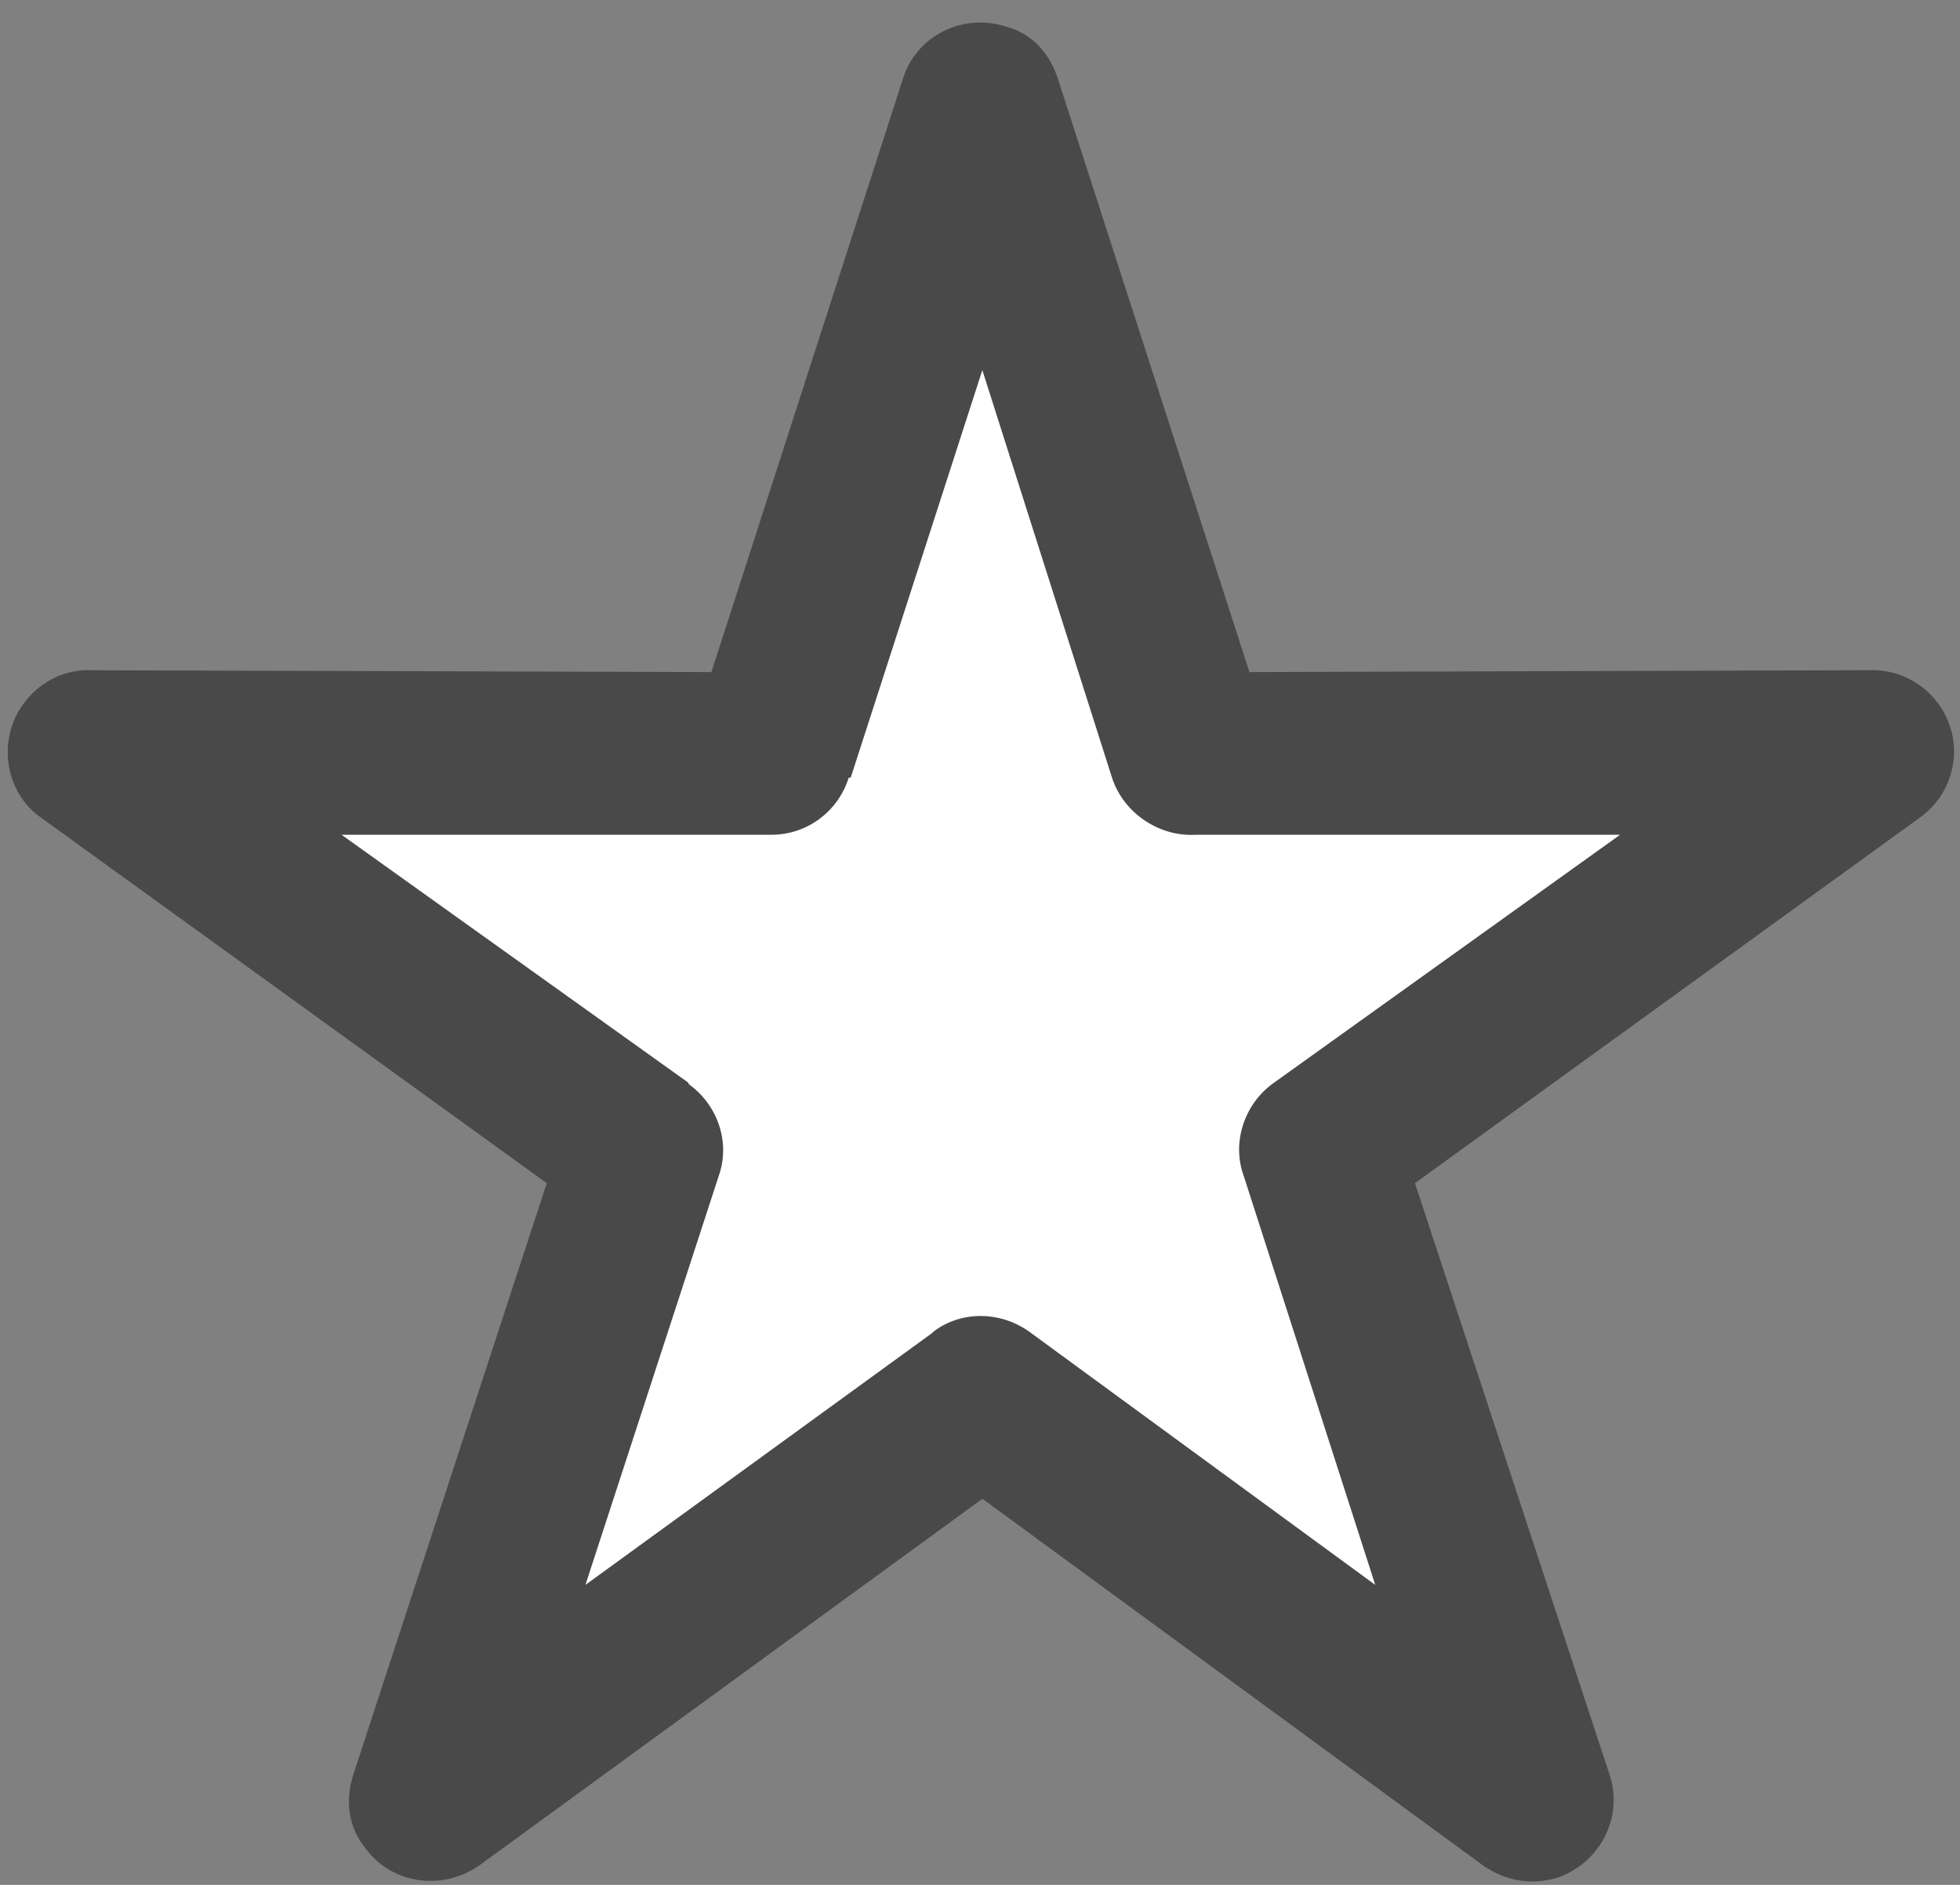 <?xml version="1.0" encoding="utf-8"?>
<!-- Generator: Adobe Illustrator 12.0.0, SVG Export Plug-In  -->
<!DOCTYPE svg PUBLIC "-//W3C//DTD SVG 1.1//EN" "http://www.w3.org/Graphics/SVG/1.1/DTD/svg11.dtd">
<svg  version="1.1" xmlns="http://www.w3.org/2000/svg" xmlns:xlink="http://www.w3.org/1999/xlink" xmlns:a="http://ns.adobe.com/AdobeSVGViewerExtensions/3.0/"
	 width="26" height="25" viewBox="-0.103 -0.3 26 25" enable-background="new -0.103 -0.3 26 25" xml:space="preserve">
<rect x="-0.103" y="-0.3" width="26" height="25" fill="#808080" stroke="none"/>
<defs>
</defs>
<path fill="#FFFFFF" d="M7.869,15.031L7.869,15.031l-2.188,6.686c-0.088,0.273-0.066,0.569,0.121,0.811
	c0.295,0.426,0.875,0.513,1.301,0.219l5.691-4.147l5.602,4.104c0.262,0.206,0.567,0.273,0.885,0.185
	c0.492-0.163,0.766-0.688,0.603-1.17l-2.2-6.686l5.712-4.132l0,0c0.229-0.164,0.384-0.438,0.384-0.745
	c0-0.503-0.416-0.919-0.92-0.919l-7.047,0.021l-2.164-6.708c-0.088-0.273-0.286-0.515-0.592-0.591
	c-0.482-0.152-1.006,0.099-1.16,0.591L9.73,9.256L2.749,9.235C2.442,9.212,2.136,9.355,1.95,9.618
	c-0.296,0.405-0.208,0.995,0.197,1.281L7.869,15.031L7.869,15.031z"/>
<path fill="#4A4949" d="M7.15,15.393L7.15,15.393l-2.566,7.844c-0.103,0.32-0.078,0.668,0.142,0.951
	c0.346,0.5,1.026,0.602,1.526,0.256l6.677-4.865l6.574,4.814c0.308,0.242,0.666,0.32,1.038,0.217
	c0.578-0.191,0.898-0.809,0.707-1.373l-2.581-7.844l6.702-4.852l0,0c0.269-0.192,0.449-0.514,0.449-0.874
	c0-0.59-0.488-1.078-1.079-1.078l-8.268,0.025l-2.541-7.87c-0.103-0.32-0.335-0.603-0.694-0.693
	c-0.565-0.179-1.181,0.116-1.361,0.693l-2.541,7.87L1.143,8.59c-0.36-0.026-0.719,0.142-0.938,0.449
	c-0.347,0.475-0.244,1.168,0.231,1.502L7.15,15.393L7.15,15.393z M10.129,10.772L10.129,10.772c0.475,0,0.886-0.309,1.027-0.758
	h0.026l1.746-5.405l1.72,5.405c0.154,0.475,0.629,0.784,1.104,0.758h5.636l-4.621,3.31c-0.374,0.283-0.527,0.783-0.374,1.207
	l1.747,5.432l-4.596-3.363c-0.387-0.271-0.898-0.271-1.259,0l-0.026,0.025l-4.596,3.338l1.771-5.432
	c0.155-0.449-0.024-0.938-0.397-1.207l-0.013-0.025l0,0l-4.596-3.285H10.129L10.129,10.772z"/>
</svg>
